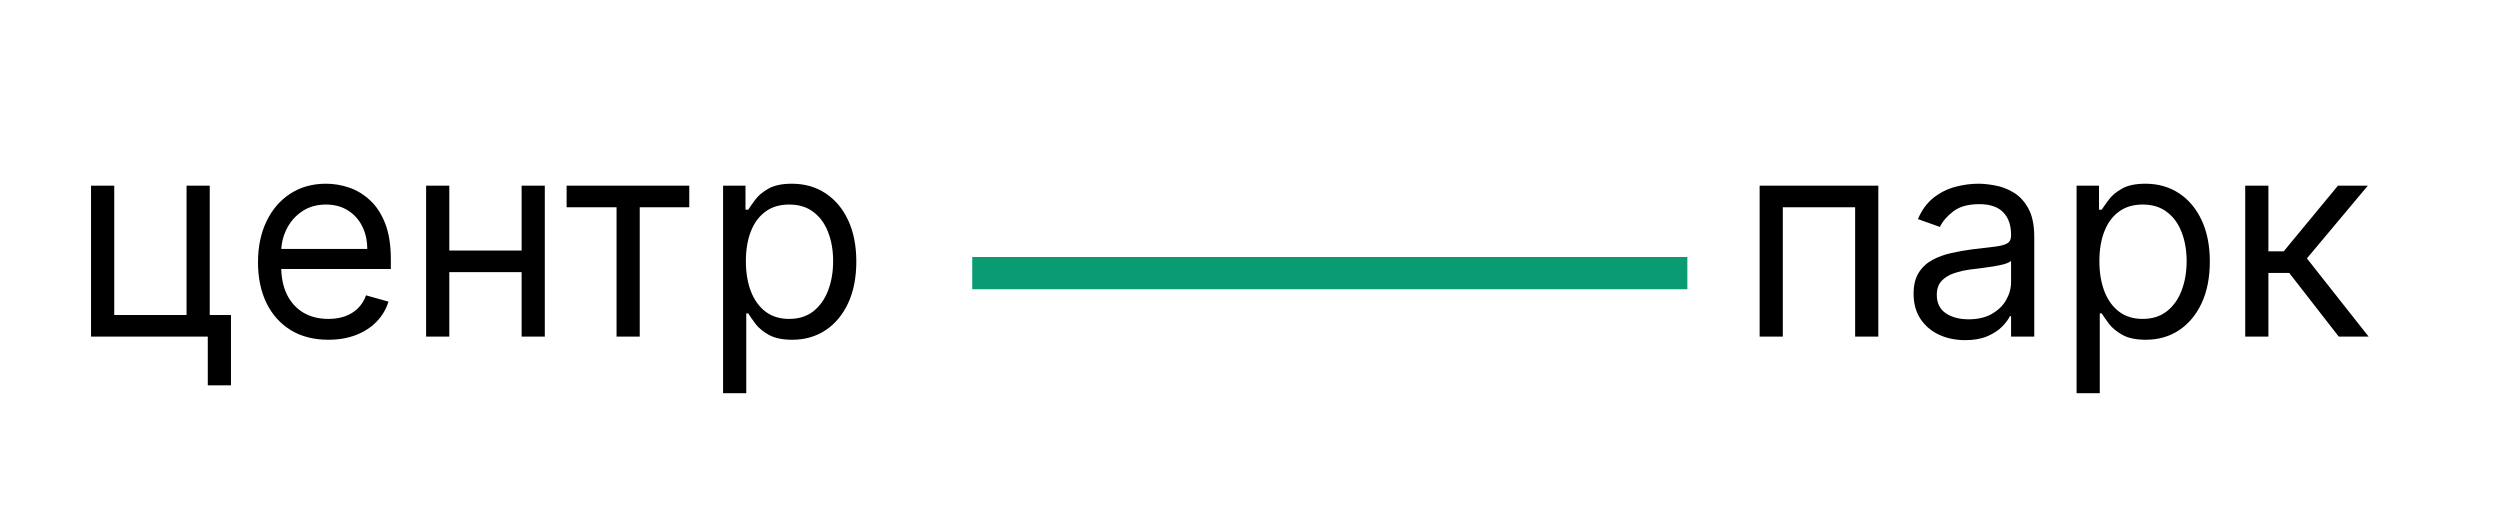 <svg width="142" height="30" viewBox="0 0 142 30" fill="none" xmlns="http://www.w3.org/2000/svg">
<path d="M11.913 10.546V17.891H13.119V21.887H11.802V19.119H5.171V10.546H6.489V17.891H10.596V10.546H11.913ZM18.65 19.298C17.824 19.298 17.111 19.115 16.512 18.751C15.917 18.382 15.457 17.869 15.134 17.21C14.814 16.548 14.654 15.778 14.654 14.9C14.654 14.022 14.814 13.248 15.134 12.578C15.457 11.905 15.908 11.38 16.484 11.004C17.065 10.625 17.742 10.435 18.516 10.435C18.962 10.435 19.403 10.509 19.839 10.658C20.274 10.807 20.67 11.049 21.027 11.384C21.385 11.715 21.669 12.154 21.881 12.701C22.093 13.248 22.2 13.921 22.2 14.721V15.279H15.591V14.141H20.86C20.86 13.657 20.763 13.225 20.57 12.846C20.38 12.466 20.108 12.167 19.755 11.947C19.405 11.728 18.992 11.618 18.516 11.618C17.991 11.618 17.537 11.748 17.154 12.009C16.775 12.265 16.483 12.6 16.278 13.013C16.073 13.426 15.971 13.869 15.971 14.342V15.101C15.971 15.748 16.083 16.297 16.306 16.747C16.533 17.194 16.847 17.534 17.249 17.768C17.651 17.999 18.118 18.114 18.65 18.114C18.996 18.114 19.308 18.066 19.587 17.969C19.87 17.869 20.114 17.72 20.319 17.523C20.523 17.322 20.681 17.073 20.793 16.775L22.066 17.132C21.932 17.564 21.706 17.943 21.39 18.271C21.074 18.595 20.683 18.848 20.218 19.03C19.753 19.208 19.23 19.298 18.65 19.298ZM29.941 14.23V15.458H25.208V14.23H29.941ZM25.52 10.546V19.119H24.203V10.546H25.52ZM30.945 10.546V19.119H29.628V10.546H30.945ZM32.184 11.774V10.546H39.15V11.774H36.337V19.119H35.02V11.774H32.184ZM41.071 22.334V10.546H42.343V11.908H42.5C42.596 11.759 42.73 11.57 42.901 11.339C43.076 11.105 43.326 10.896 43.649 10.714C43.977 10.528 44.42 10.435 44.978 10.435C45.7 10.435 46.336 10.615 46.886 10.976C47.437 11.337 47.867 11.849 48.176 12.511C48.484 13.173 48.639 13.955 48.639 14.855C48.639 15.763 48.484 16.55 48.176 17.216C47.867 17.878 47.439 18.392 46.892 18.756C46.345 19.117 45.714 19.298 45 19.298C44.449 19.298 44.008 19.207 43.677 19.024C43.346 18.838 43.091 18.628 42.913 18.394C42.734 18.155 42.596 17.958 42.5 17.802H42.388V22.334H41.071ZM42.366 14.833C42.366 15.48 42.461 16.051 42.65 16.546C42.84 17.037 43.117 17.422 43.482 17.701C43.847 17.977 44.293 18.114 44.821 18.114C45.372 18.114 45.832 17.969 46.2 17.679C46.572 17.385 46.851 16.991 47.037 16.496C47.227 15.997 47.322 15.443 47.322 14.833C47.322 14.23 47.229 13.687 47.043 13.203C46.86 12.716 46.583 12.331 46.211 12.048C45.843 11.761 45.38 11.618 44.821 11.618C44.286 11.618 43.835 11.754 43.471 12.025C43.106 12.293 42.831 12.669 42.645 13.153C42.459 13.633 42.366 14.193 42.366 14.833Z" fill="black"/>
<path d="M99.947 19.119V10.546H106.689V19.119H105.372V11.774H101.264V19.119H99.947ZM111.617 19.32C111.074 19.32 110.581 19.218 110.138 19.013C109.695 18.805 109.344 18.505 109.083 18.114C108.823 17.72 108.692 17.244 108.692 16.686C108.692 16.195 108.789 15.796 108.983 15.491C109.176 15.183 109.435 14.941 109.758 14.766C110.082 14.591 110.439 14.461 110.83 14.375C111.224 14.286 111.621 14.215 112.019 14.163C112.54 14.096 112.962 14.046 113.286 14.012C113.613 13.975 113.851 13.914 114 13.828C114.153 13.743 114.229 13.594 114.229 13.382V13.337C114.229 12.786 114.078 12.358 113.777 12.053C113.479 11.748 113.027 11.596 112.421 11.596C111.792 11.596 111.299 11.733 110.942 12.009C110.584 12.284 110.333 12.578 110.188 12.89L108.938 12.444C109.161 11.923 109.459 11.518 109.831 11.227C110.207 10.933 110.616 10.729 111.059 10.613C111.505 10.494 111.944 10.435 112.376 10.435C112.651 10.435 112.968 10.468 113.325 10.535C113.686 10.598 114.034 10.731 114.369 10.932C114.707 11.133 114.988 11.436 115.211 11.841C115.435 12.247 115.546 12.79 115.546 13.471V19.119H114.229V17.958H114.162C114.073 18.144 113.924 18.343 113.716 18.555C113.507 18.767 113.23 18.948 112.884 19.097C112.538 19.246 112.116 19.32 111.617 19.32ZM111.818 18.137C112.339 18.137 112.778 18.035 113.135 17.83C113.496 17.625 113.768 17.361 113.95 17.037C114.136 16.714 114.229 16.373 114.229 16.016V14.81C114.173 14.877 114.05 14.939 113.861 14.995C113.675 15.047 113.459 15.093 113.213 15.134C112.971 15.171 112.735 15.205 112.504 15.235C112.277 15.261 112.093 15.283 111.952 15.302C111.61 15.346 111.29 15.419 110.992 15.519C110.698 15.616 110.46 15.763 110.278 15.96C110.099 16.154 110.01 16.418 110.01 16.753C110.01 17.21 110.179 17.556 110.517 17.791C110.86 18.021 111.293 18.137 111.818 18.137ZM117.95 22.334V10.546H119.223V11.908H119.379C119.476 11.759 119.61 11.57 119.781 11.339C119.956 11.105 120.205 10.896 120.529 10.714C120.856 10.528 121.299 10.435 121.857 10.435C122.579 10.435 123.215 10.615 123.766 10.976C124.316 11.337 124.746 11.849 125.055 12.511C125.364 13.173 125.518 13.955 125.518 14.855C125.518 15.763 125.364 16.55 125.055 17.216C124.746 17.878 124.318 18.392 123.771 18.756C123.224 19.117 122.594 19.298 121.879 19.298C121.329 19.298 120.888 19.207 120.557 19.024C120.225 18.838 119.971 18.628 119.792 18.394C119.613 18.155 119.476 17.958 119.379 17.802H119.267V22.334H117.95ZM119.245 14.833C119.245 15.48 119.34 16.051 119.53 16.546C119.719 17.037 119.997 17.422 120.361 17.701C120.726 17.977 121.172 18.114 121.701 18.114C122.251 18.114 122.711 17.969 123.079 17.679C123.451 17.385 123.73 16.991 123.917 16.496C124.106 15.997 124.201 15.443 124.201 14.833C124.201 14.23 124.108 13.687 123.922 13.203C123.74 12.716 123.463 12.331 123.09 12.048C122.722 11.761 122.259 11.618 121.701 11.618C121.165 11.618 120.715 11.754 120.35 12.025C119.985 12.293 119.71 12.669 119.524 13.153C119.338 13.633 119.245 14.193 119.245 14.833ZM127.528 19.119V10.546H128.845V14.275H129.715L132.796 10.546H134.493L131.032 14.677L134.537 19.119H132.841L130.028 15.502H128.845V19.119H127.528Z" fill="black"/>
<path d="M55.223 15.513H95.842" stroke="#0B9B72" stroke-width="1.831" stroke-miterlimit="10"/>
</svg>
